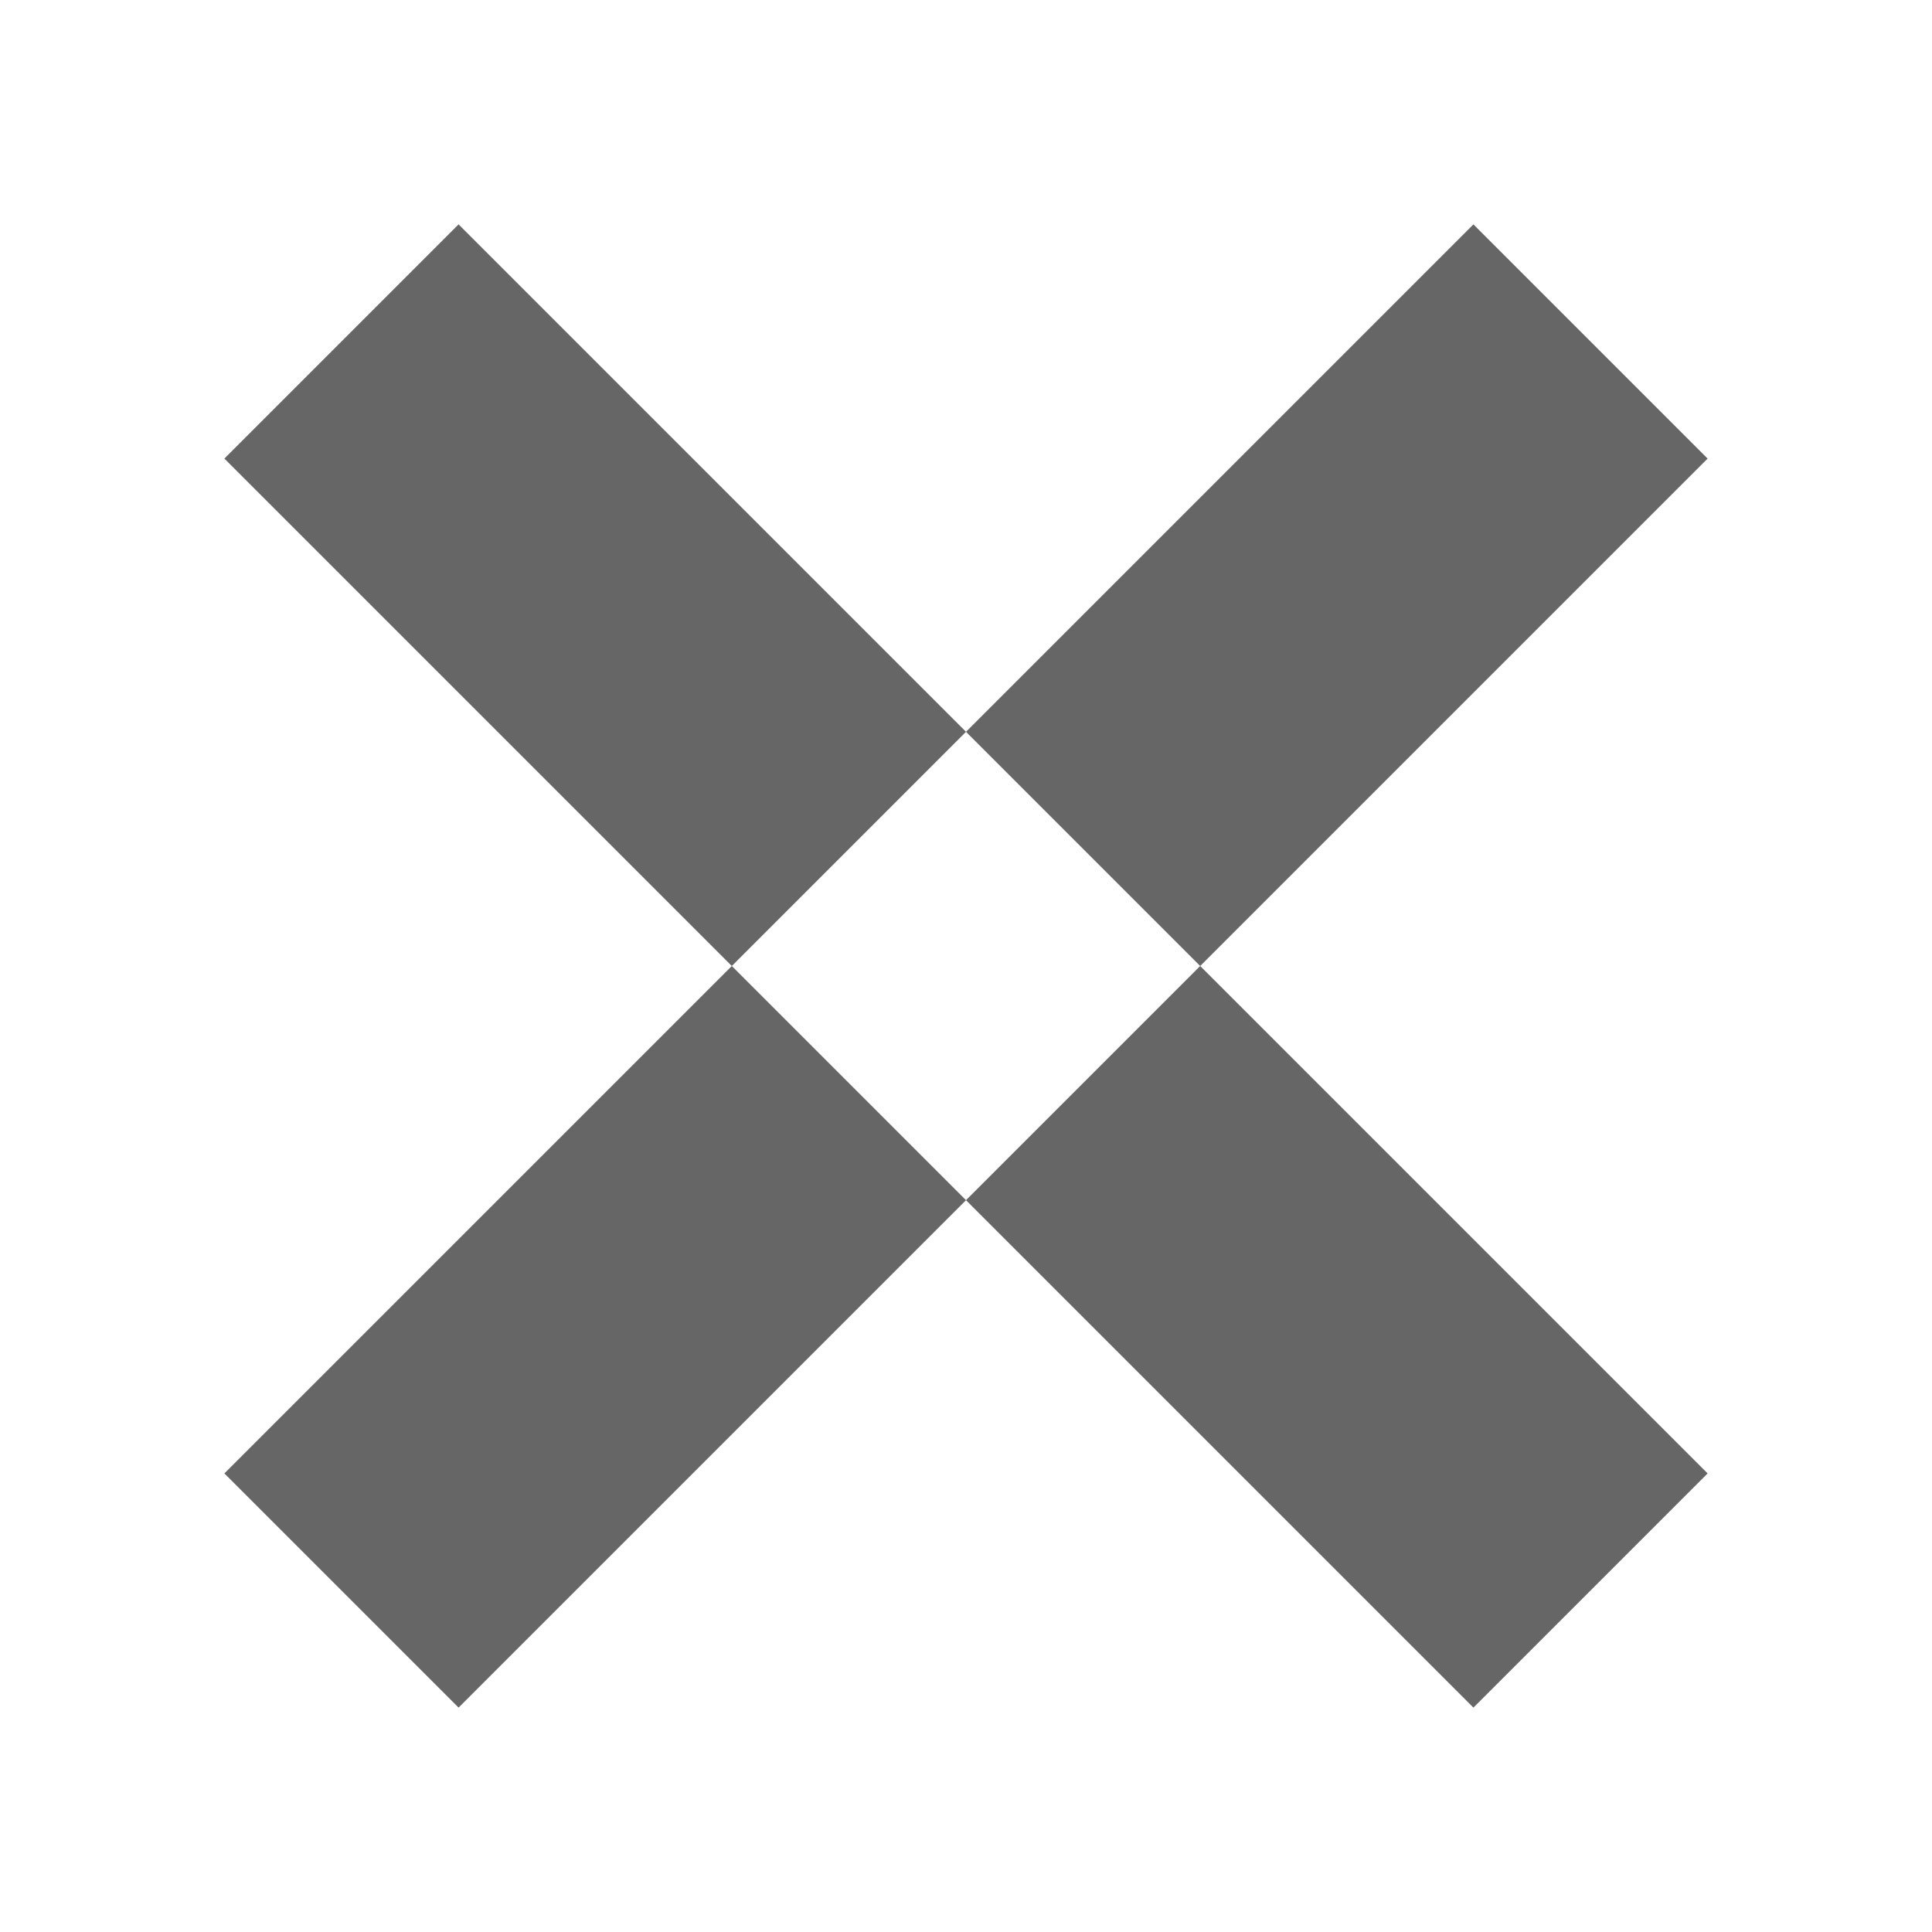 <svg width="70" height="70" viewBox="0 0 70 70" fill="none"
  xmlns="http://www.w3.org/2000/svg">
  <path fill-rule="evenodd" clip-rule="evenodd" d="M16.615 8.13L8.13 16.615L26.515 35L8.13 53.385L16.615 61.87L35 43.485L53.385 61.87L61.87 53.385L43.485 35L61.87 16.615L53.385 8.13L35 26.515L16.615 8.13ZM35 26.515L26.515 35L35 43.485L43.485 35L35 26.515Z" fill="#666666"/>
</svg>
